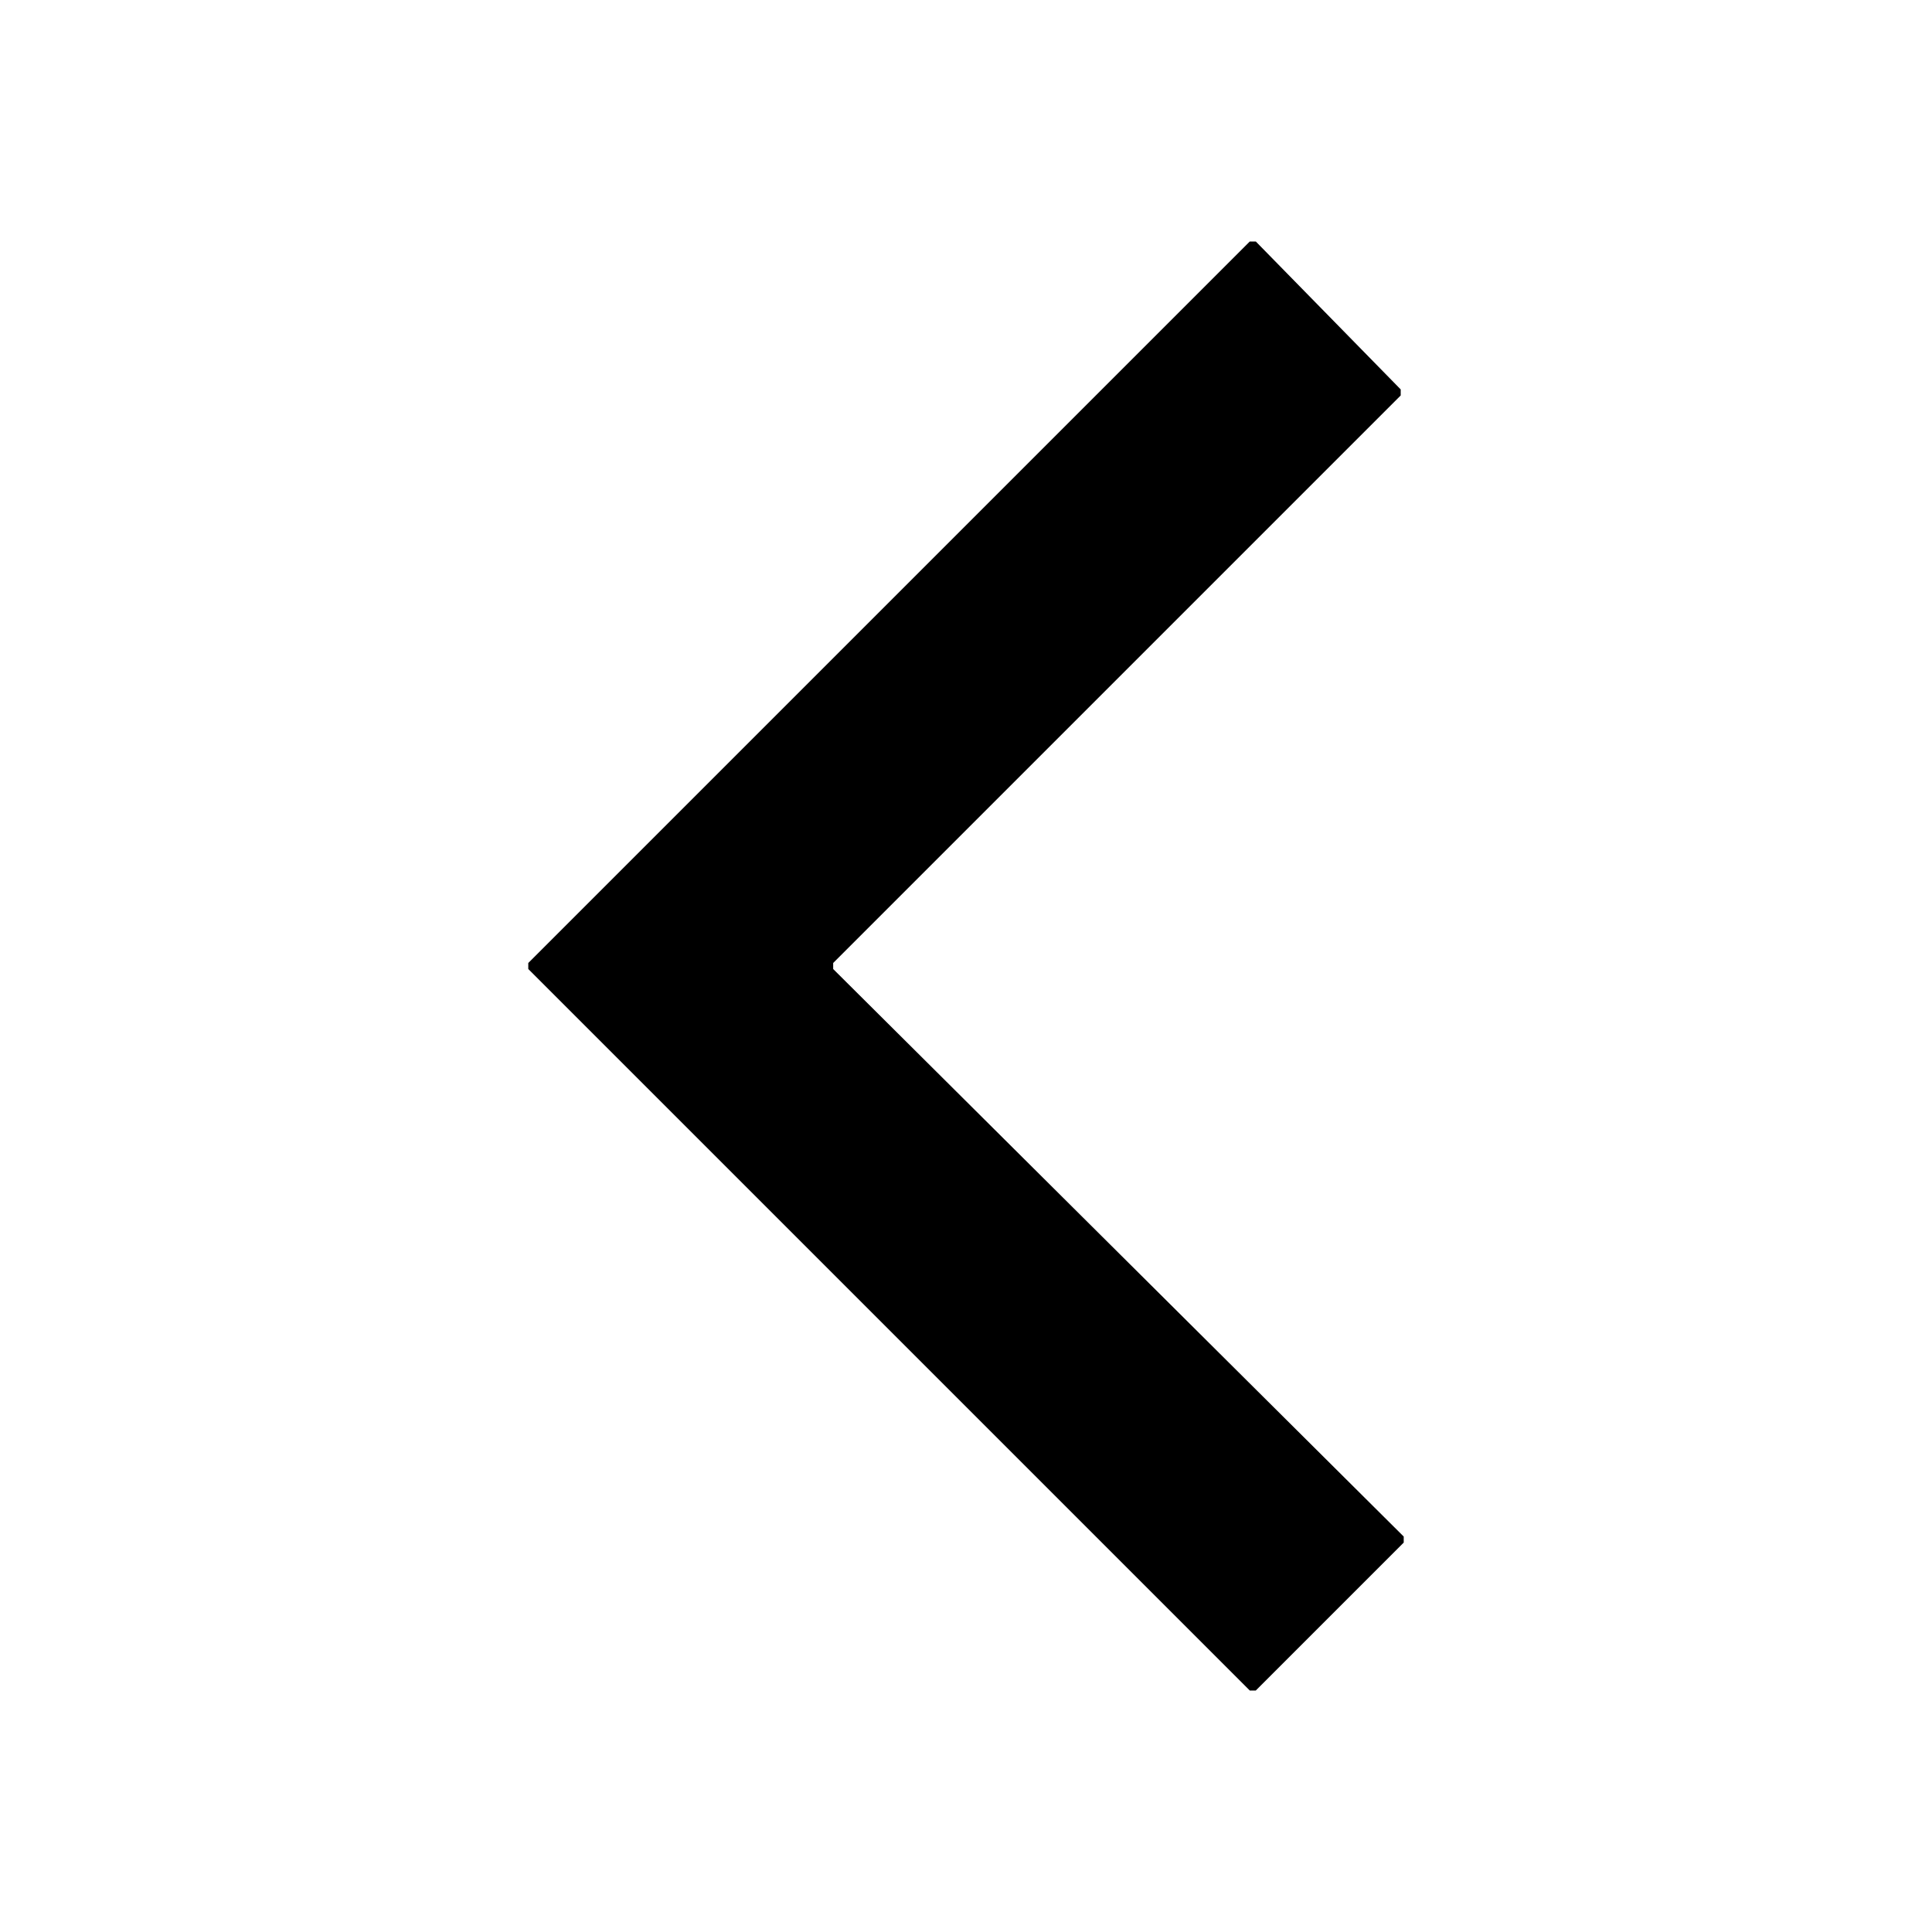 <?xml version="1.0" encoding="utf-8"?>
<!-- Generator: Adobe Illustrator 18.0.0, SVG Export Plug-In . SVG Version: 6.00 Build 0)  -->
<!DOCTYPE svg PUBLIC "-//W3C//DTD SVG 1.1//EN" "http://www.w3.org/Graphics/SVG/1.1/DTD/svg11.dtd">
<svg version="1.1" id="Layer_2" xmlns="http://www.w3.org/2000/svg" xmlns:xlink="http://www.w3.org/1999/xlink" x="0px" y="0px"
	 viewBox="0 0 64 64" enable-background="new 0 0 64 64" xml:space="preserve">
<path d="M17.5,31.9c0,0,0,0.1,0,0.2L41.4,56c0,0,0.1,0,0.2,0l4.9-4.9c0,0,0-0.1,0-0.2L27.6,32.1c0,0,0-0.1,0-0.2l18.8-18.8
	c0,0,0-0.1,0-0.2L41.6,8c0,0-0.1,0-0.2,0L17.5,31.9z"/>
</svg>
